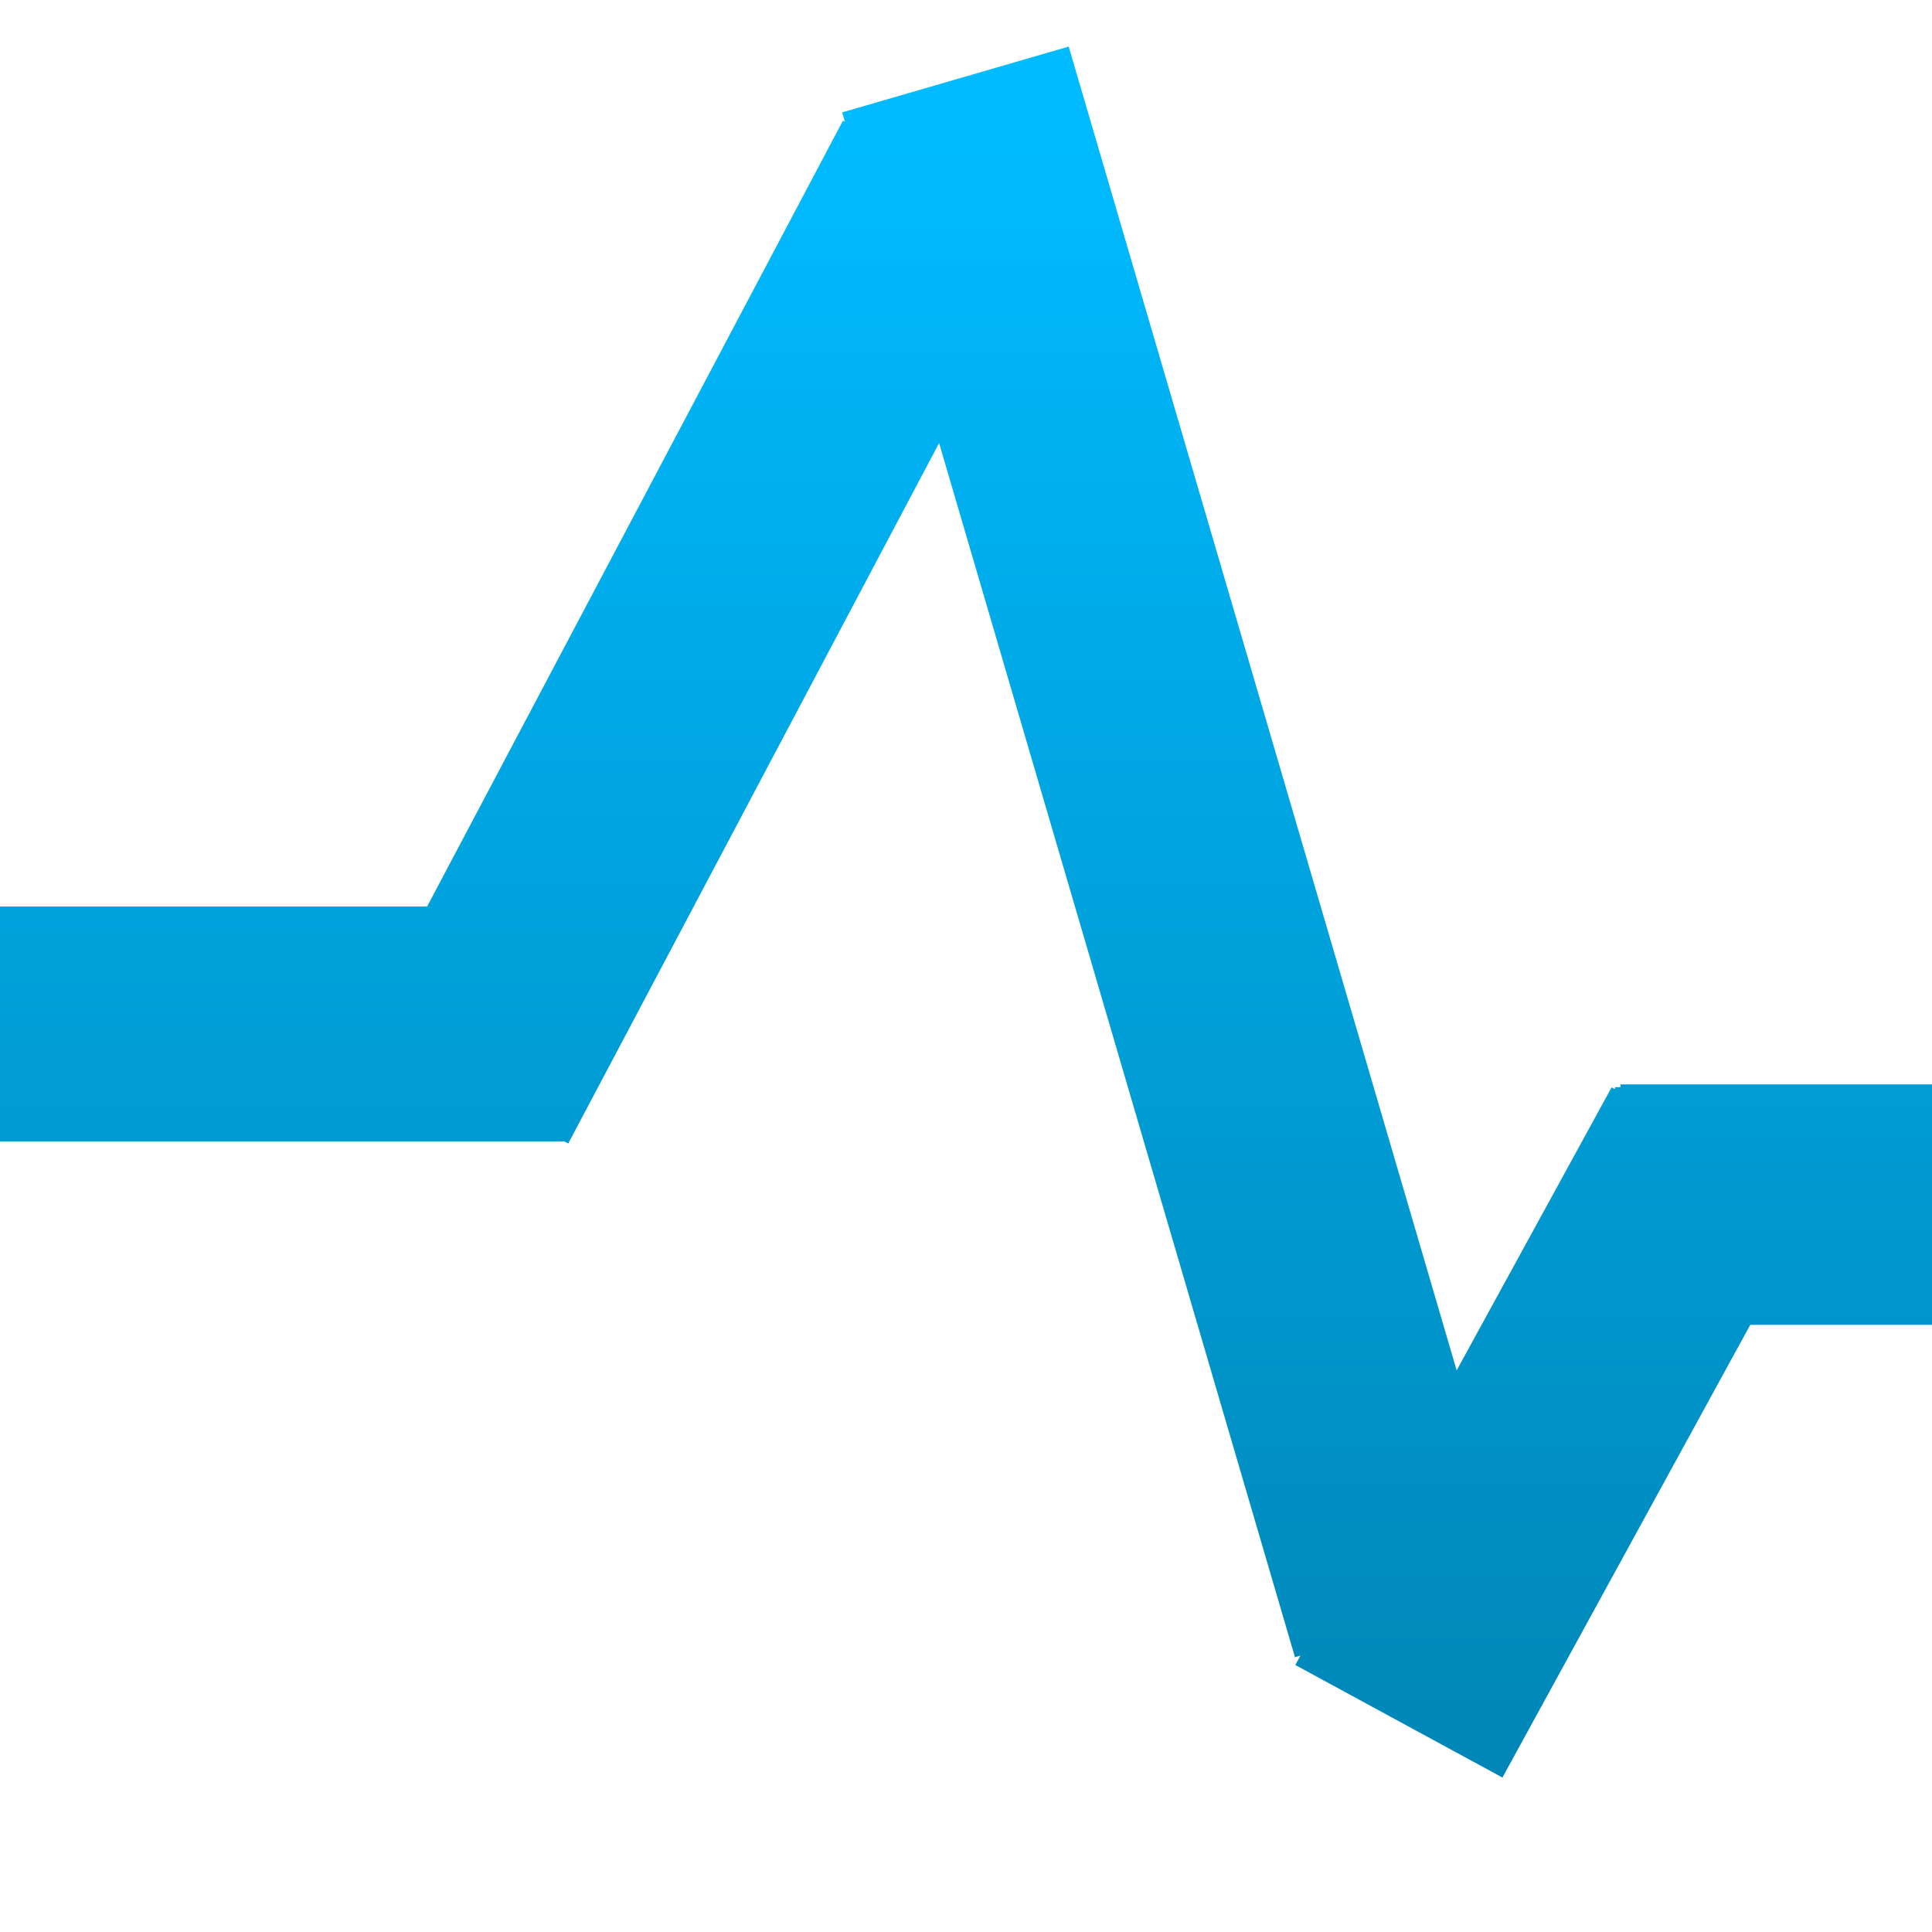<svg xmlns="http://www.w3.org/2000/svg" xmlns:xlink="http://www.w3.org/1999/xlink" width="64" height="64" viewBox="0 0 64 64" version="1.1">
<defs> <linearGradient id="linear0" gradientUnits="userSpaceOnUse" x1="0" y1="0" x2="0" y2="1" gradientTransform="matrix(55.992,0,0,56,4.004,4)"> <stop offset="0" style="stop-color:#00bbff;stop-opacity:1;"/> <stop offset="1" style="stop-color:#0085b5;stop-opacity:1;"/> </linearGradient> </defs>
<g id="surface1">
<path style=" stroke:none;fill-rule:nonzero;fill:url(#linear0);fill-opacity:1;" d="M 35.402 1.543 L 27.898 3.723 L 27.988 4.031 L 27.922 4 L 14.148 30.031 L -9.484 30.031 L -9.484 37.812 L 18.672 37.812 L 18.672 37.801 L 18.824 37.879 L 31.109 14.676 L 42.898 54.898 L 43.078 54.844 L 42.91 55.156 L 49.77 58.883 L 57.98 43.887 L 71.758 43.887 L 71.758 35.922 L 53.68 35.922 L 53.68 36.012 L 53.5 36.012 L 53.5 36.082 L 53.387 36.02 L 48.254 45.395 L 35.402 1.543 "/>
</g>
</svg>
